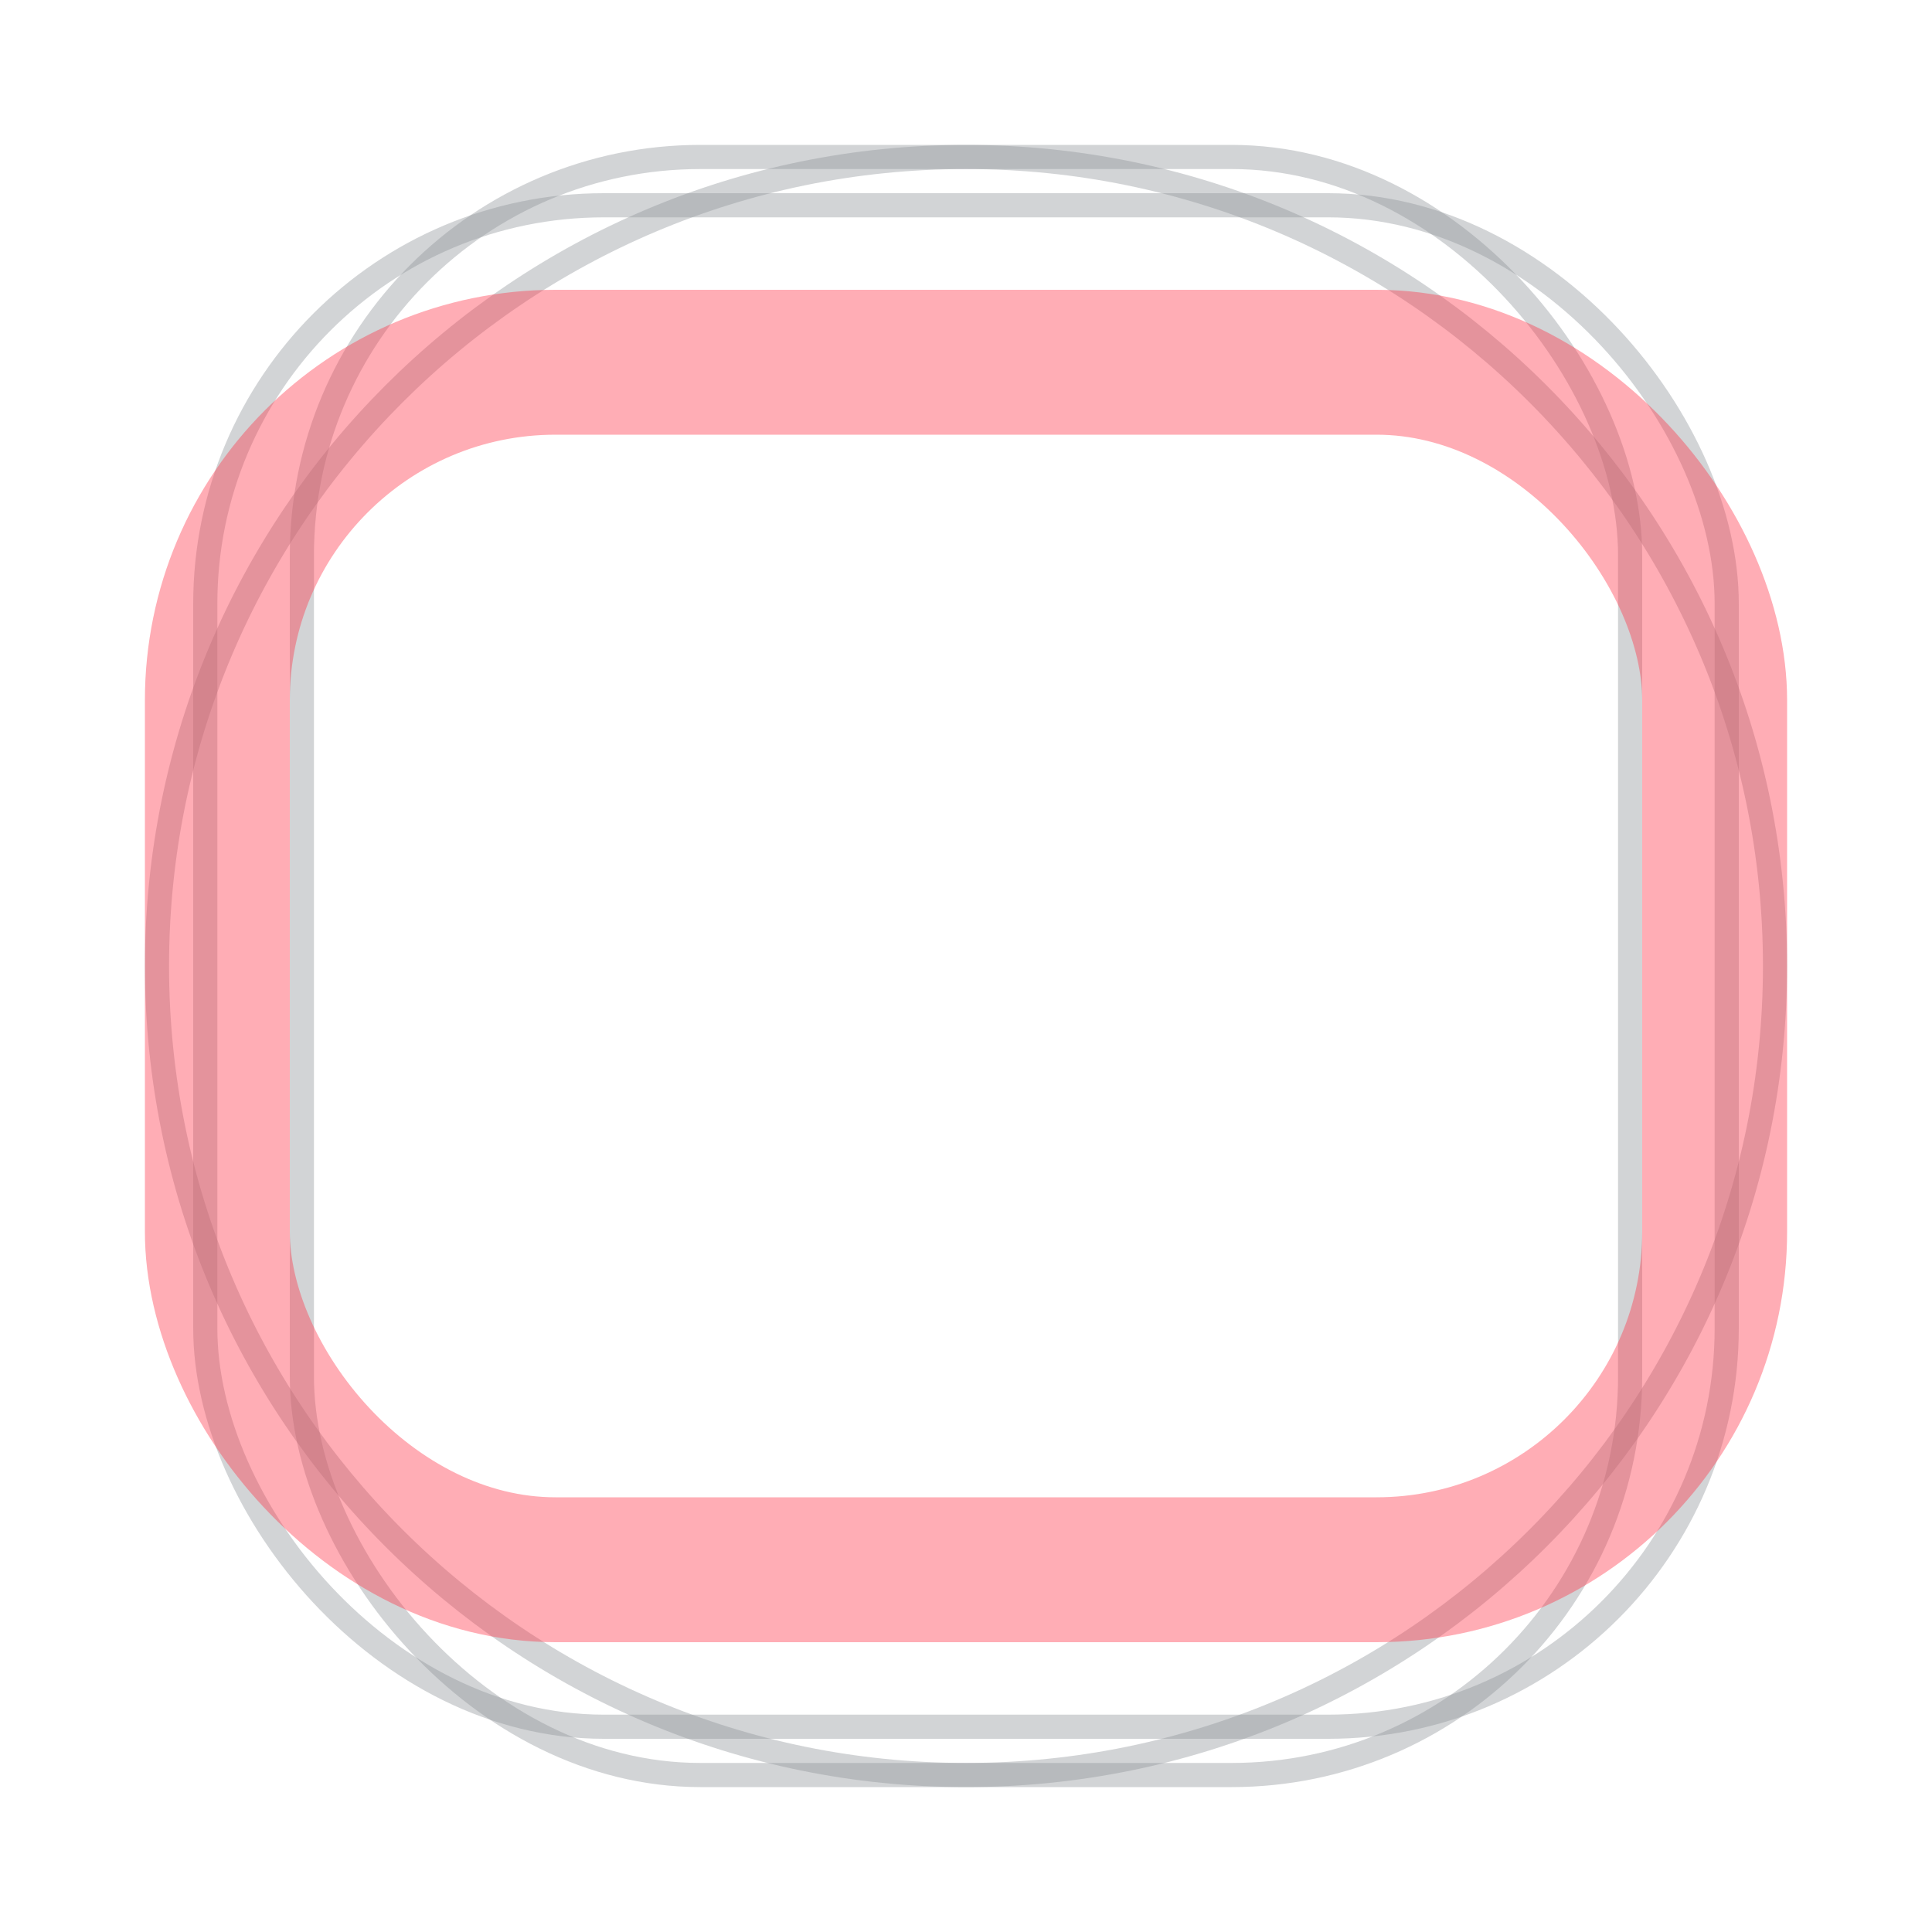 <svg width="20" height="20" viewBox="0 0 20 20" fill="none" xmlns="http://www.w3.org/2000/svg">
<path opacity="0.4" d="M4.078 4.078C5.594 2.562 7.687 1.625 10 1.625C12.313 1.625 14.406 2.562 15.922 4.078C17.438 5.594 18.375 7.687 18.375 10C18.375 12.313 17.438 14.406 15.922 15.922C14.406 17.438 12.313 18.375 10 18.375C7.687 18.375 5.594 17.438 4.078 15.922C2.562 14.406 1.625 12.313 1.625 10C1.625 7.687 2.562 5.594 4.078 4.078Z" stroke="#909499" stroke-width="0.25"/>
<rect opacity="0.4" x="3.125" y="1.625" width="13.75" height="16.75" rx="4.125" stroke="#909499" stroke-width="0.25"/>
<rect opacity="0.4" x="2.125" y="2.125" width="15.75" height="15.75" rx="4.125" stroke="#909499" stroke-width="0.25"/>
<rect opacity="0.4" x="2.25" y="3.75" width="15.5" height="12.5" rx="3.5" stroke="#FF3347" stroke-width="1.5"/>
</svg>
